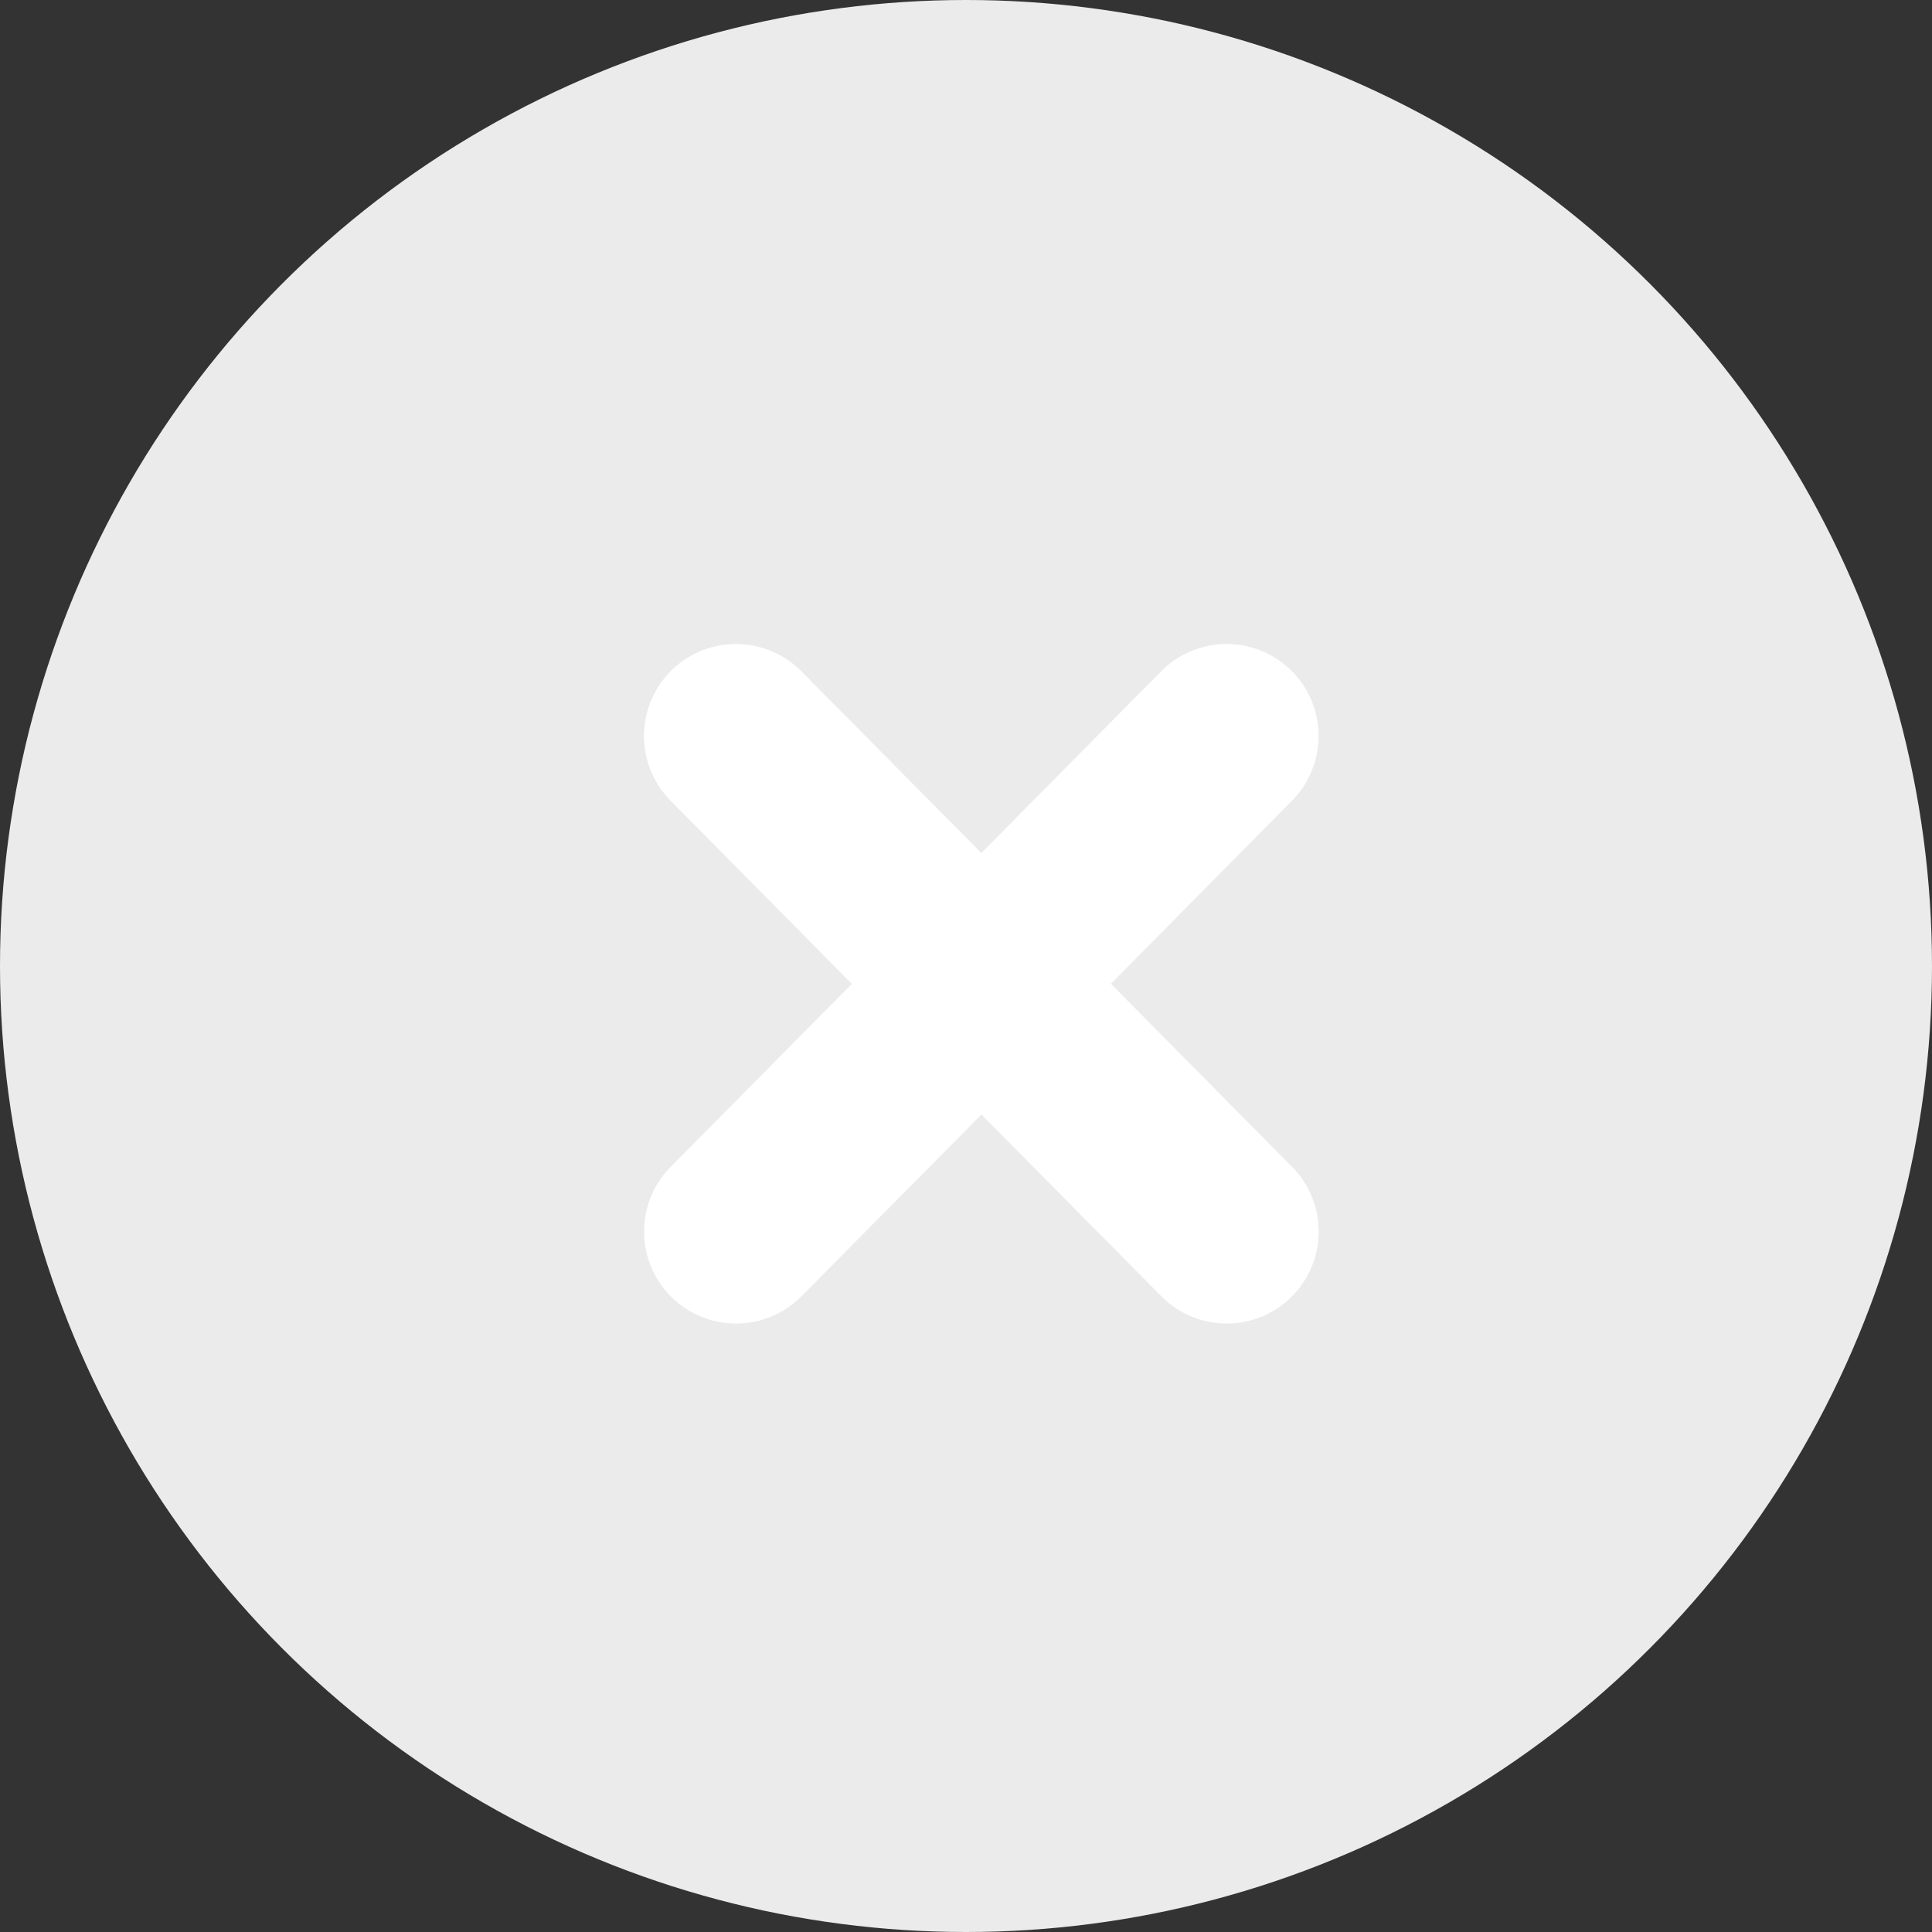 <svg xmlns="http://www.w3.org/2000/svg" width="18" height="18" viewBox="0 0 18 18">
    <rect x="0" y="0" width="18" height="18" fill="#333333" stroke="none"/>
    <g fill="none" fill-rule="evenodd">
        <circle cx="9" cy="9" r="9" fill="#EBEBEB"/>
        <path fill="#FFF" fill-rule="nonzero" d="M7.936 9.166L6.248 7.46a.857.857 0 0 1 1.218-1.206l1.677 1.693 1.676-1.693a.857.857 0 0 1 1.218 1.206L10.35 9.166l1.688 1.705a.857.857 0 0 1-1.218 1.206l-1.676-1.693-1.677 1.693a.857.857 0 0 1-1.218-1.206l1.688-1.705z"/>
    </g>
</svg>
